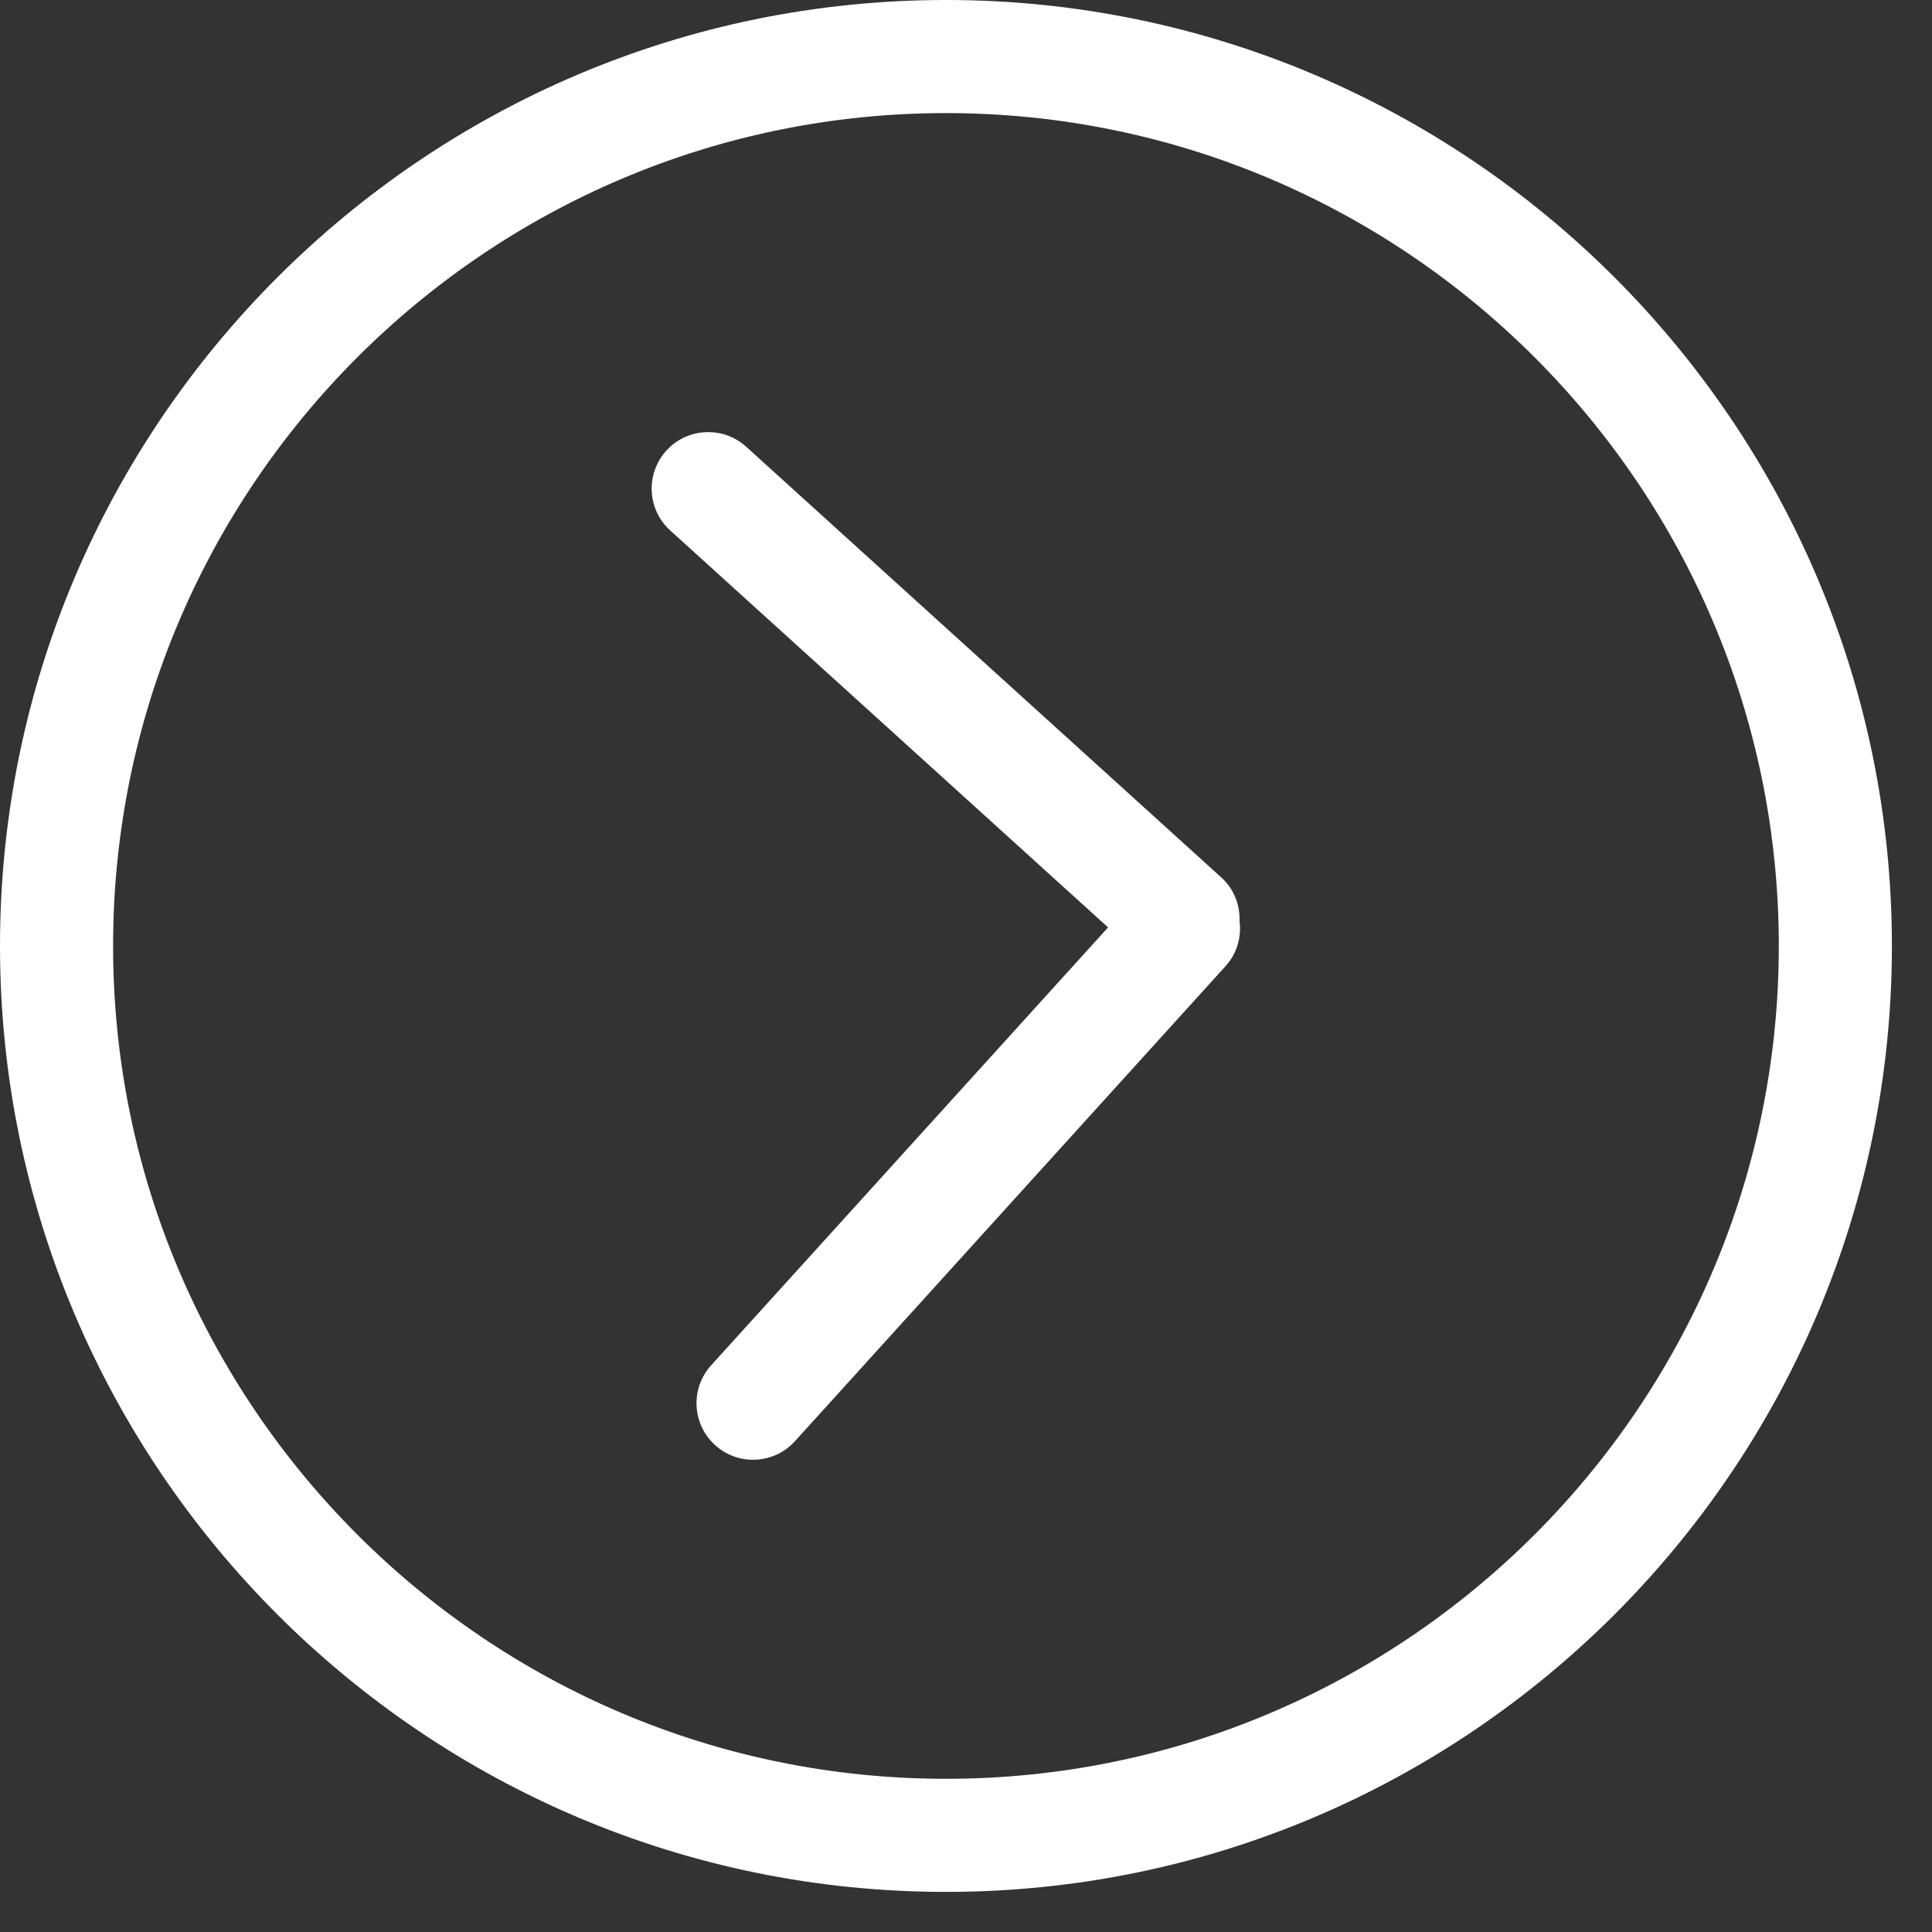 <svg width="41" height="41" viewBox="0 0 41 41" fill="none" xmlns="http://www.w3.org/2000/svg">
<rect x="0" y="0" width="41" height="41" fill="#333333" stroke="none"/>
<path d="M23.515 19.681L15.092 28.973C14.647 29.464 14.684 30.223 15.176 30.668C15.666 31.113 16.426 31.075 16.87 30.584L26.009 20.502C26.255 20.231 26.348 19.879 26.305 19.543C26.315 19.205 26.188 18.864 25.917 18.62L15.836 9.481C15.606 9.272 15.317 9.17 15.029 9.17C14.702 9.17 14.377 9.303 14.14 9.564C13.696 10.055 13.732 10.814 14.224 11.258L23.515 19.681Z" fill="white"/>
<path d="M-1.52588e-05 20.075C-1.52588e-05 31.143 9.006 40.149 20.075 40.149C31.144 40.149 40.149 31.143 40.149 20.075C40.149 9.005 31.144 -7.24792e-05 20.075 -7.24792e-05C9.006 -7.24792e-05 -1.52588e-05 9.005 -1.52588e-05 20.075ZM20.075 2.4C29.821 2.4 37.749 10.329 37.749 20.075C37.749 29.82 29.821 37.749 20.075 37.749C10.329 37.749 2.4 29.82 2.4 20.075C2.4 10.329 10.329 2.4 20.075 2.4Z" fill="white"/>
</svg>

